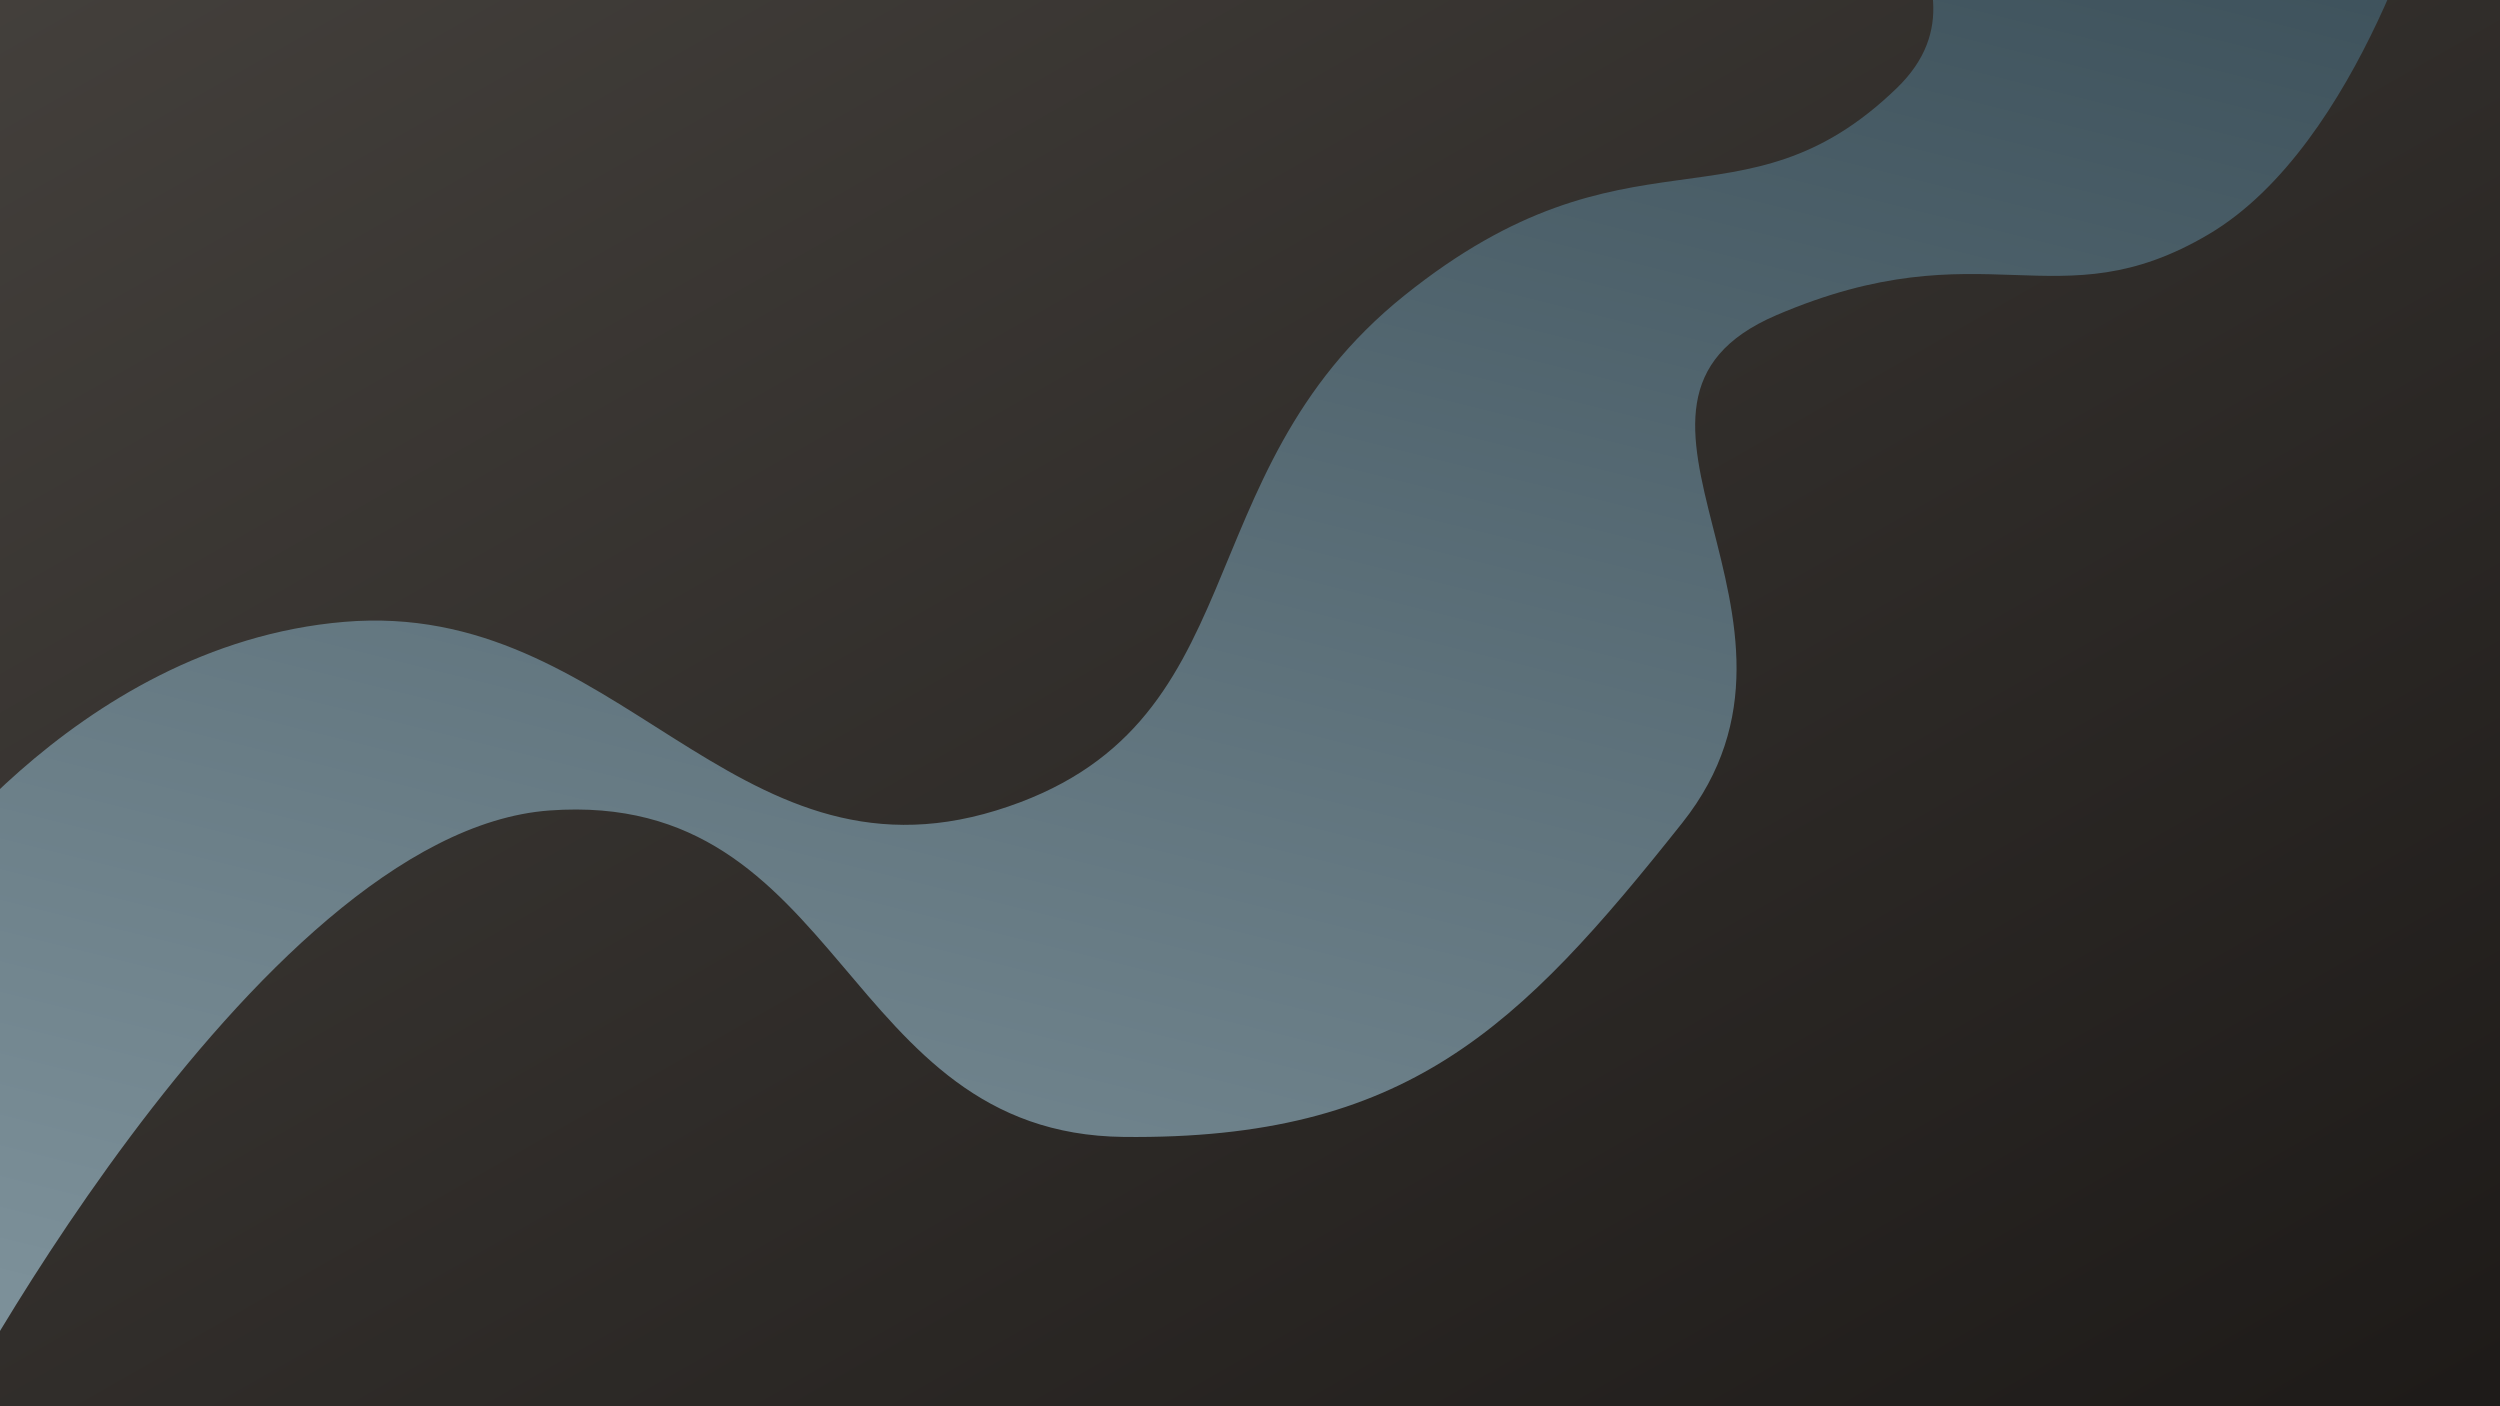 <svg xmlns="http://www.w3.org/2000/svg" xmlns:xlink="http://www.w3.org/1999/xlink" width="3840" height="2160" viewBox="0 0 3840 2160">
  <defs>
    <linearGradient id="linear-gradient" x1="-0.561" y1="-0.521" x2="1.05" y2="1.038" gradientUnits="objectBoundingBox">
      <stop offset="0" stop-color="#57534e"/>
      <stop offset="1" stop-color="#1c1917"/>
    </linearGradient>
    <linearGradient id="linear-gradient-2" x1="0.881" y1="-0.222" x2="0.399" y2="1.036" gradientUnits="objectBoundingBox">
      <stop offset="0" stop-color="#2f434d"/>
      <stop offset="1" stop-color="#7c9099"/>
    </linearGradient>
    <clipPath id="clip-homeCurve">
      <rect width="3840" height="2160"/>
    </clipPath>
  </defs>
  <g id="homeCurve" clip-path="url(#clip-homeCurve)">
    <rect id="Rectangle_16" data-name="Rectangle 16" width="3840" height="2160" fill="url(#linear-gradient)"/>
    <path id="Path_20" data-name="Path 20" d="M-111.428,1413.547s260.663-395.968,681.3-431.386,594.151,415.07,1001.262,289.713,281.356-513.764,627.182-791.14,517.345-87.551,756.12-318.366c181.469-175.42-152.976-370.9,50.013-407.423,64.528-11.611,727.112,81.1,772.956,81.1,0,0-110.227,412.682-343.828,550.774s-343.831-12.733-663.794,124.163,105.857,464.417-144.857,780-423.029,487.1-858,482.325-427.407-534.458-881.875-501.427S-63.673,2249.258-60.49,2254.034-111.428,1413.547-111.428,1413.547Z" transform="translate(-41 -26.996)" fill="url(#linear-gradient-2)"/>
  </g>
</svg>
